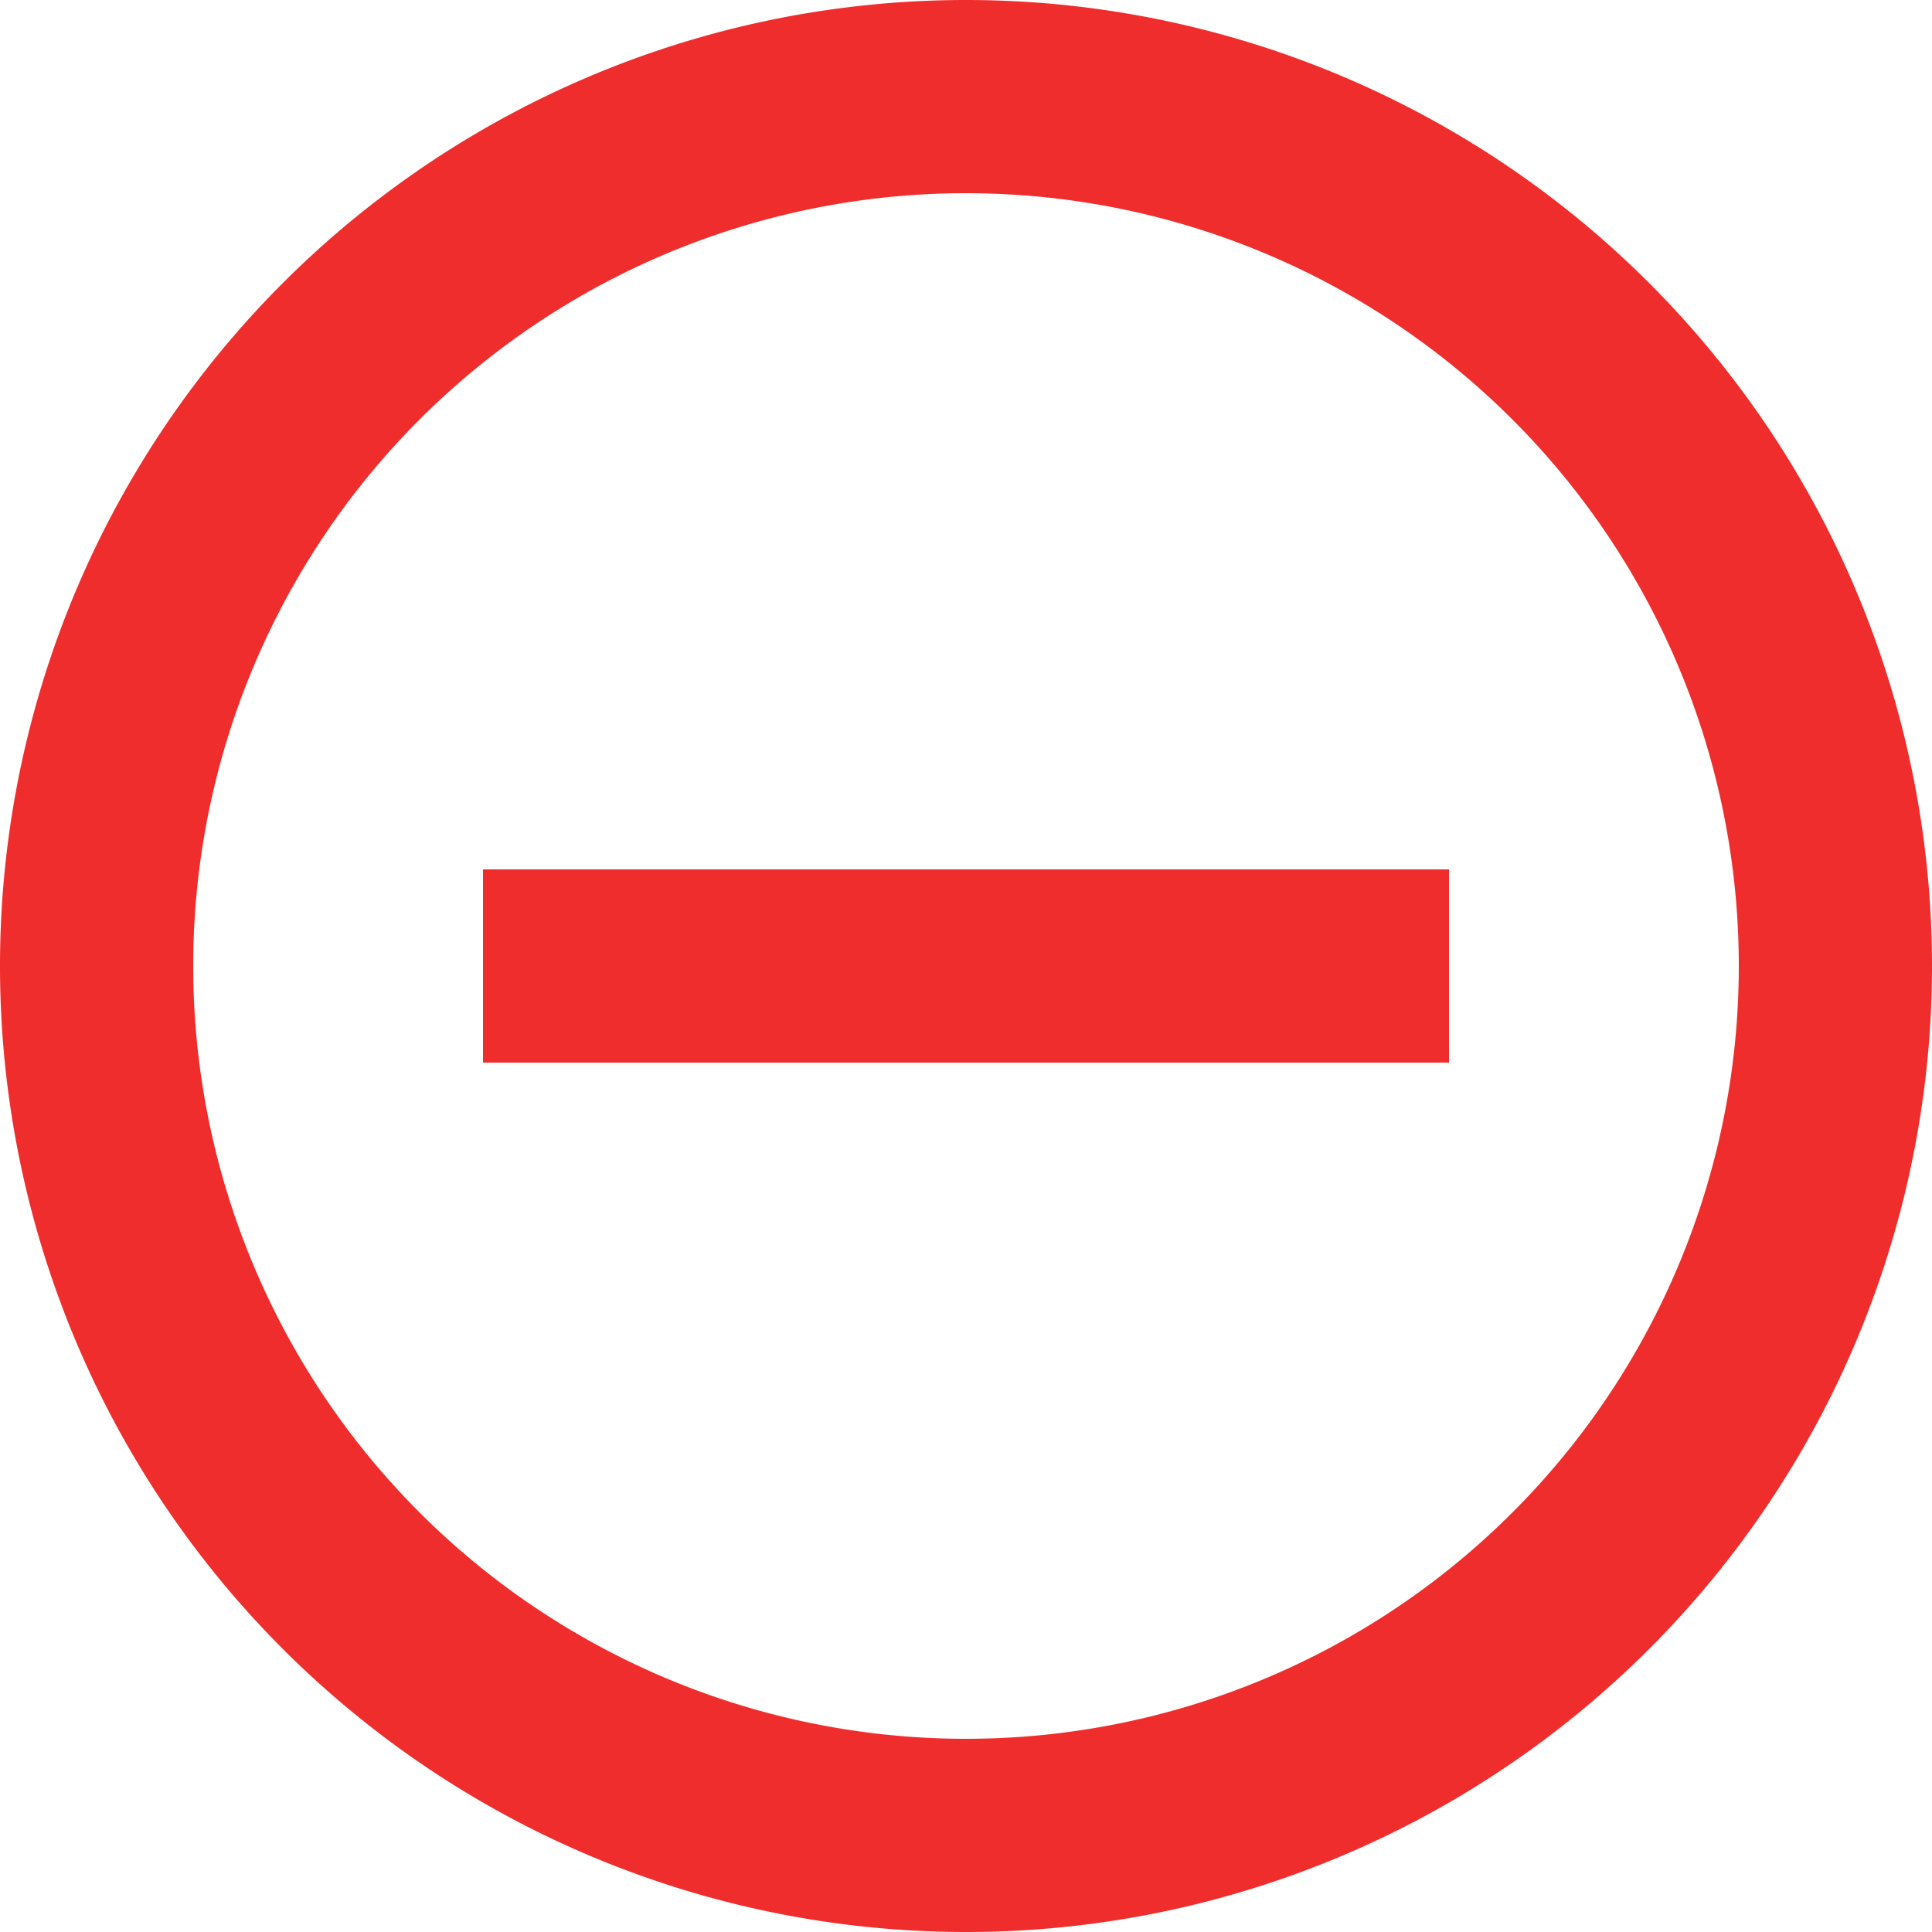 <svg xmlns="http://www.w3.org/2000/svg" width="20" height="20" viewBox="0 0 20 20"><path fill="#f02d2d" d="M10 20a10 10 0 1 1 0-20a10 10 0 0 1 0 20m0-2a8 8 0 1 0 0-16a8 8 0 0 0 0 16m5-9v2H5V9z"/></svg>